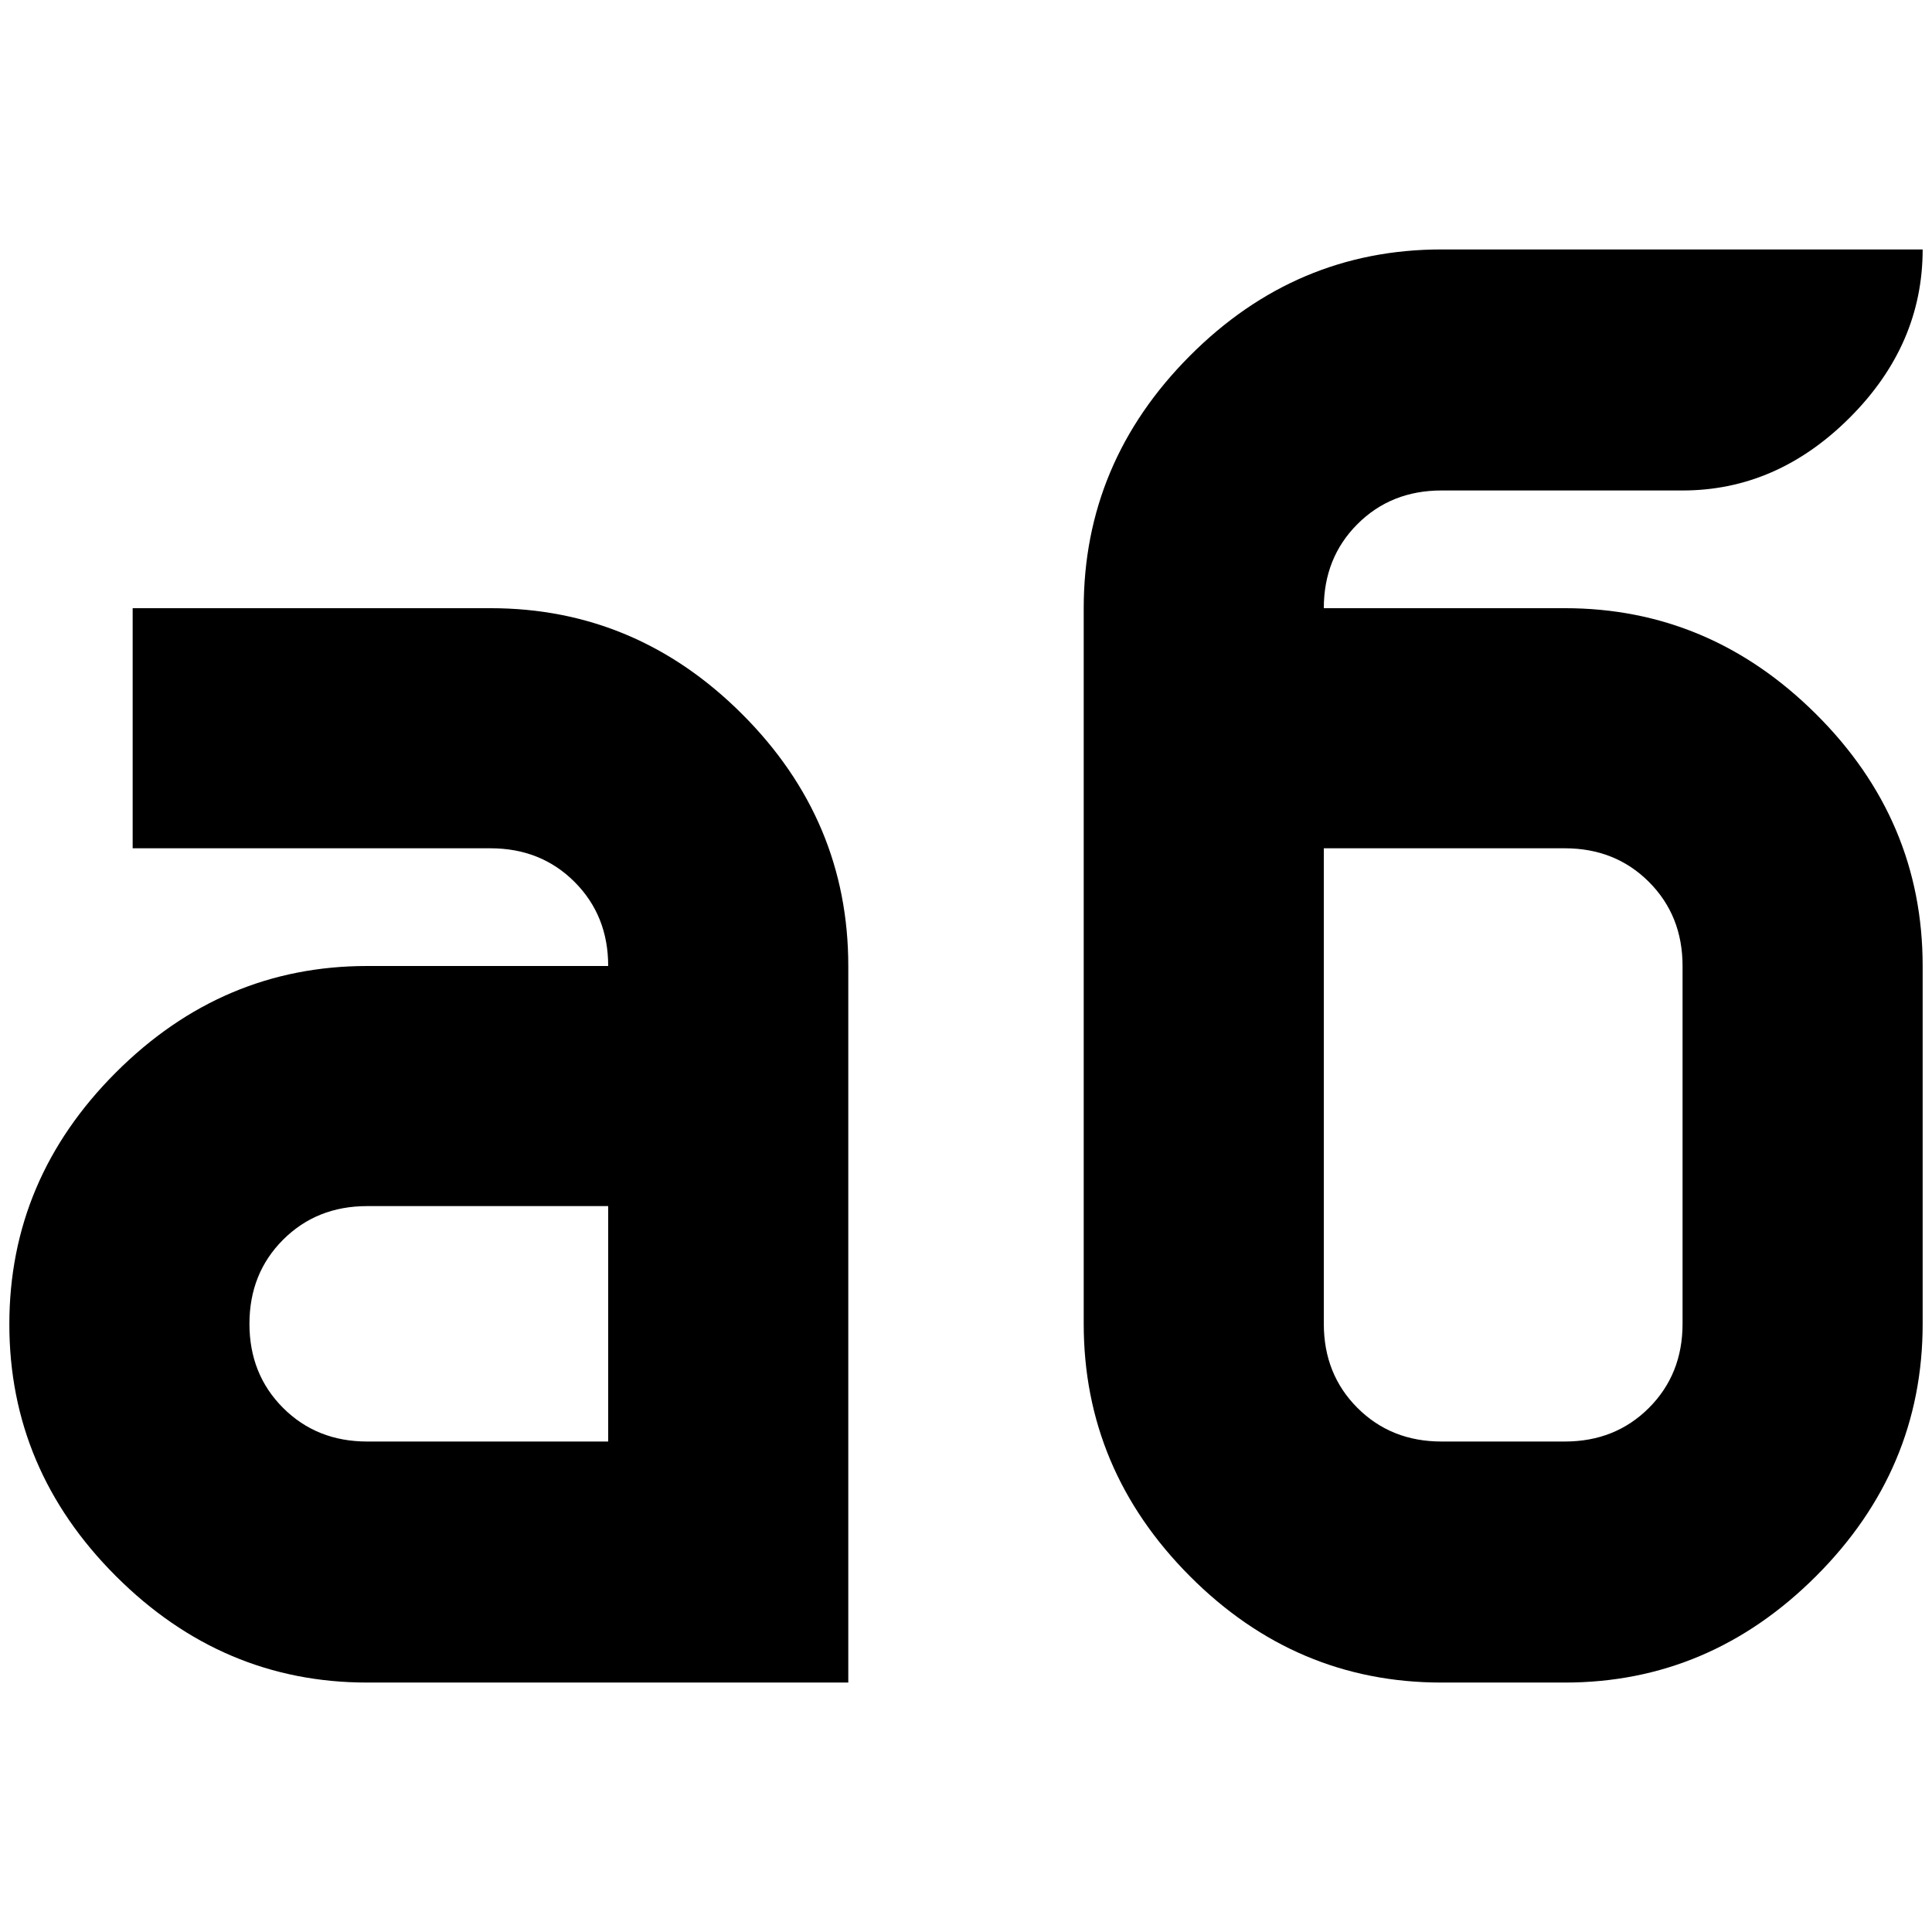 <?xml version="1.0" standalone="no"?>
<!DOCTYPE svg PUBLIC "-//W3C//DTD SVG 1.1//EN" "http://www.w3.org/Graphics/SVG/1.1/DTD/svg11.dtd" >
<svg xmlns="http://www.w3.org/2000/svg" xmlns:xlink="http://www.w3.org/1999/xlink" version="1.1" width="2048" height="2048" viewBox="-10 0 2068 2048">
   <path fill="currentColor"
d="M1533 257q-156 0 -269.5 114t-113.5 270v766q0 156 113.5 270t269.5 114h132q155 0 269 -114t114 -270v-383q0 -156 -114 -269.5t-269 -113.5h-258q0 -54 36 -90t90 -36h258q101 0 179 -78t78 -180h-515zM132 641v257h383q54 0 90 36t36 90h-258q-155 0 -269 114
t-114 269.5t114 269.5t269 114h515v-767q0 -156 -113.5 -269.5t-269.5 -113.5h-383zM1407 898h258q54 0 90 36t36 90v383q0 54 -36 90t-90 36h-132q-54 0 -90 -36t-36 -90v-509zM383 1281h258v252h-258q-54 0 -90 -36t-36 -90t36 -90t90 -36z" />
</svg>
